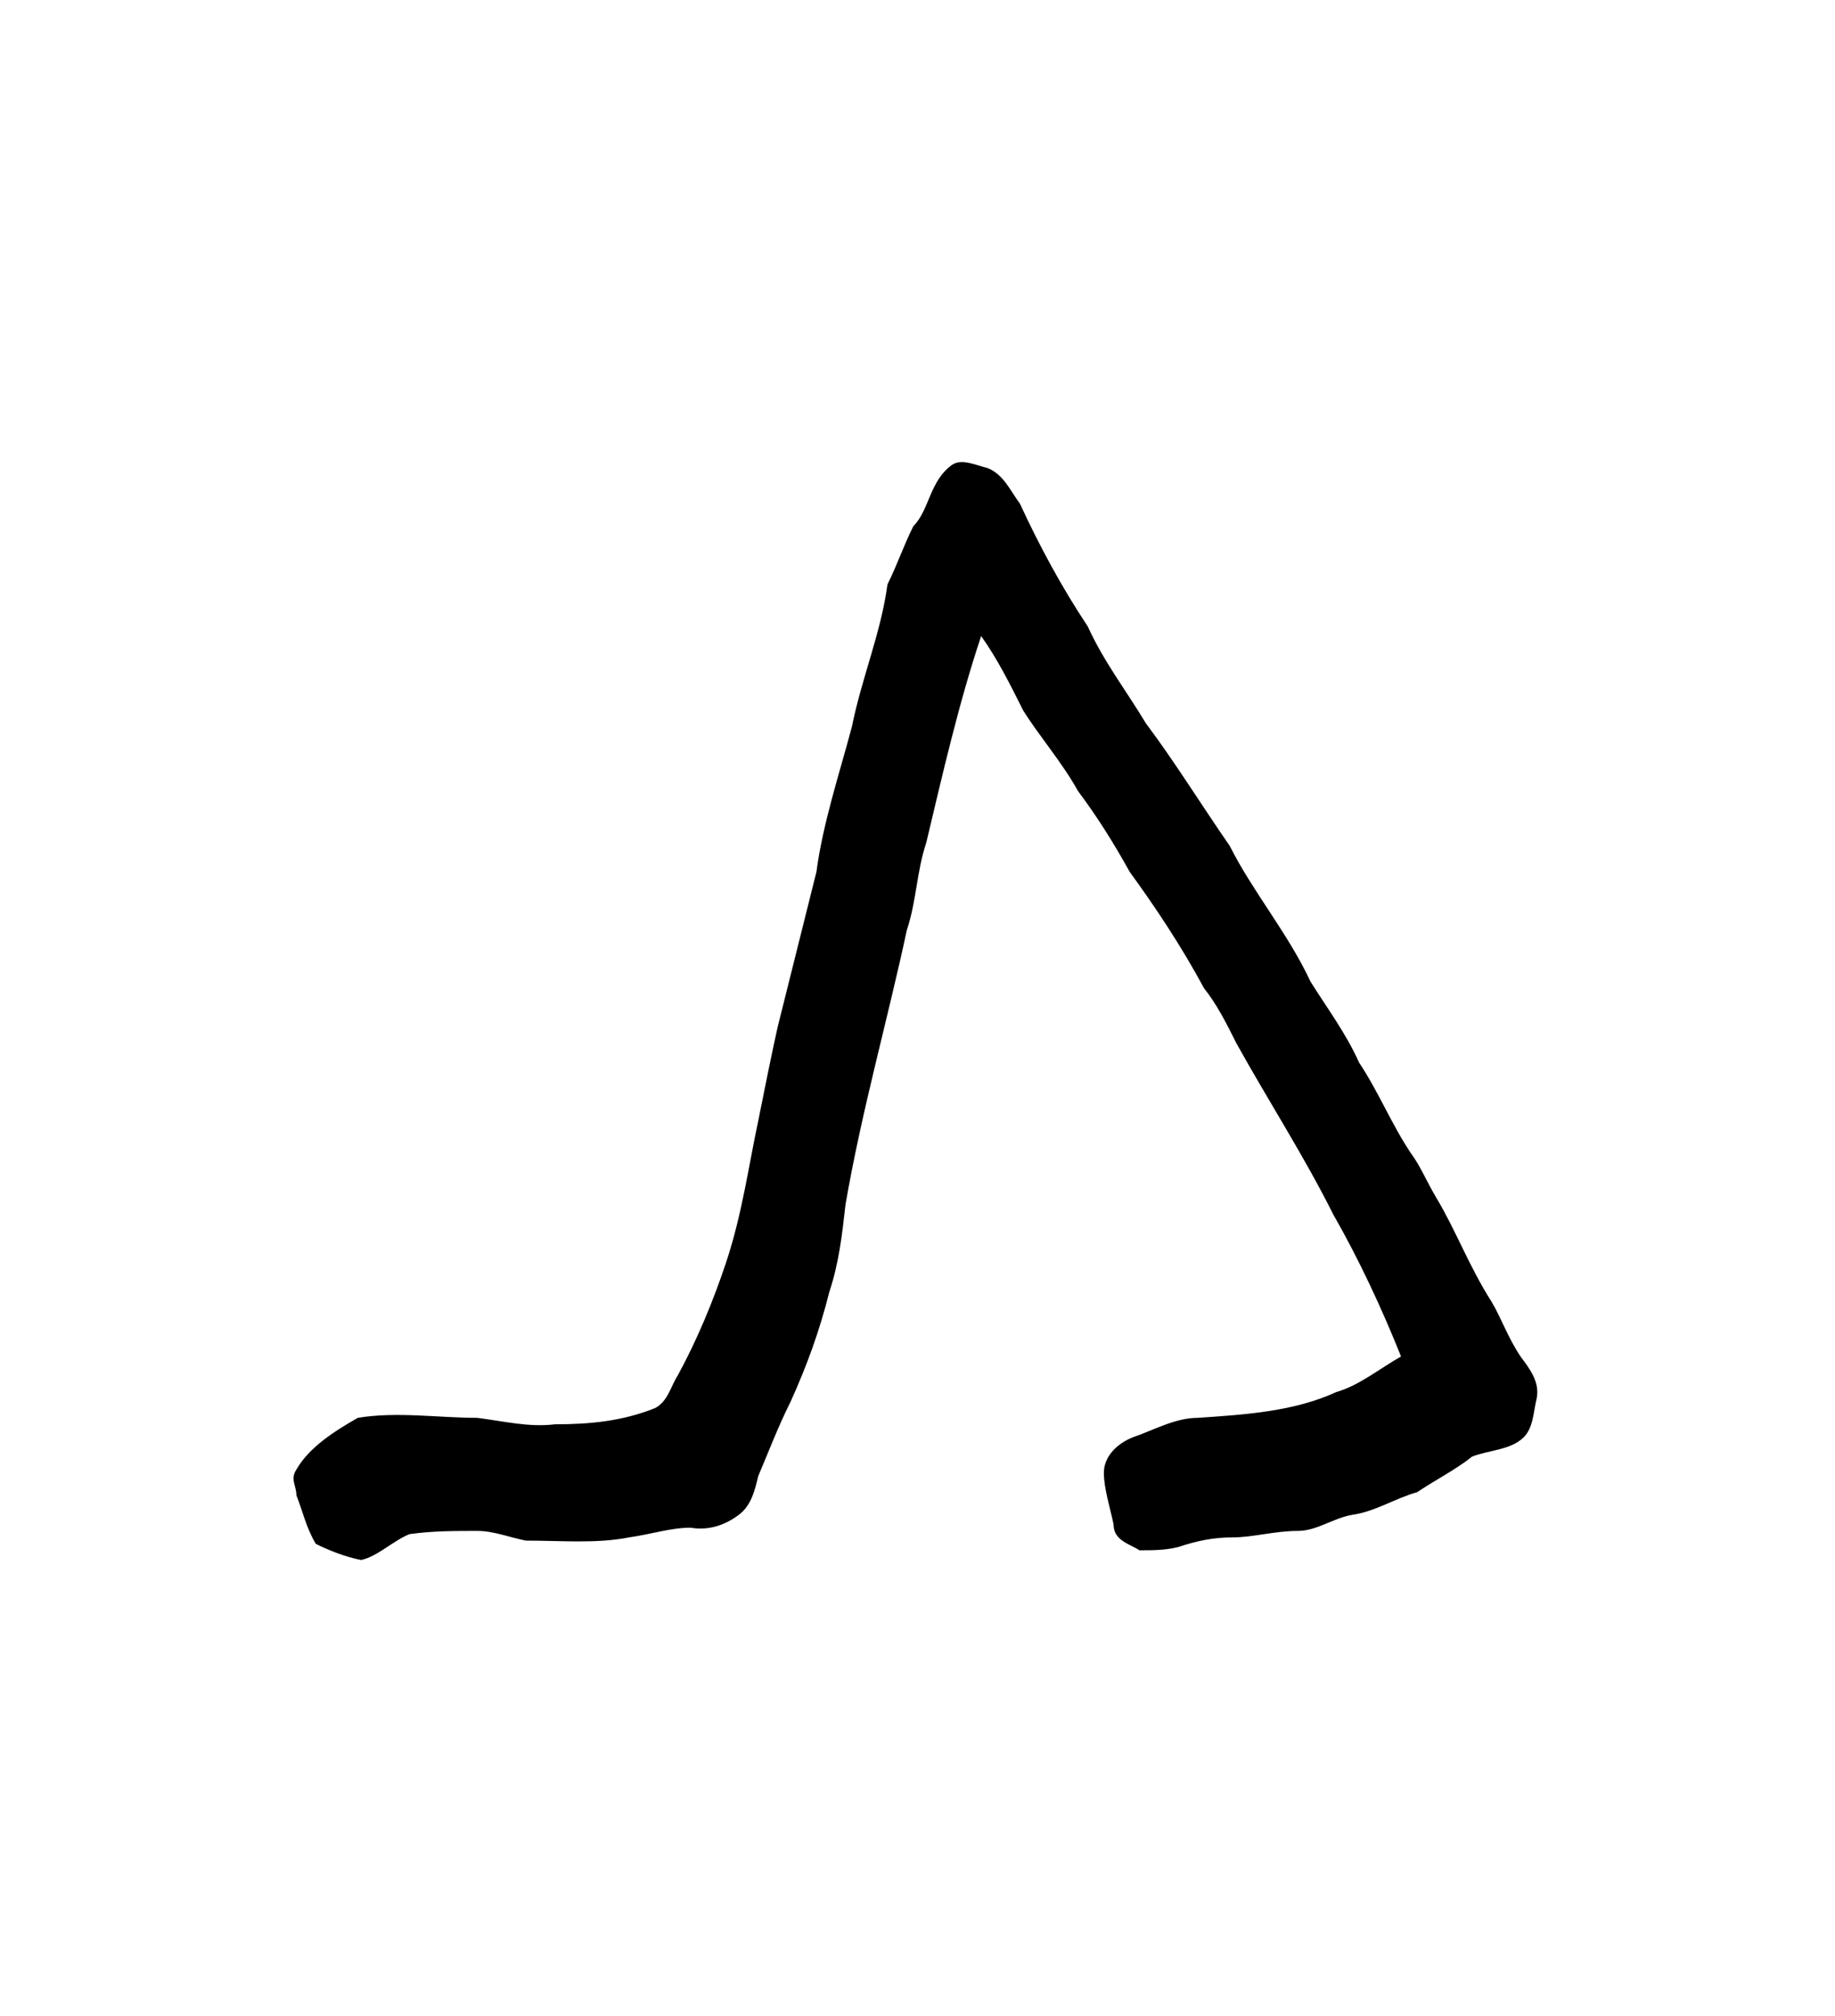 <?xml version="1.0" encoding="UTF-8" standalone="no"?>
<!-- Created with Inkscape (http://www.inkscape.org/) -->

<svg
   version="1.1"
   id="svg2436"
   xml:space="preserve"
   width="75.733"
   height="83.2"
   viewBox="0 0 75.733 83.2"
   sodipodi:docname="kama.svg"
   inkscape:version="1.2.2 (732a01da63, 2022-12-09)"
   xmlns:inkscape="http://www.inkscape.org/namespaces/inkscape"
   xmlns:sodipodi="http://sodipodi.sourceforge.net/DTD/sodipodi-0.dtd"
   xmlns="http://www.w3.org/2000/svg"
   xmlns:svg="http://www.w3.org/2000/svg"
   xmlns:rdf="http://www.w3.org/1999/02/22-rdf-syntax-ns#"
   xmlns:cc="http://creativecommons.org/ns#"
   xmlns:dc="http://purl.org/dc/elements/1.1/"><sodipodi:namedview
     id="namedview10"
     pagecolor="#ffffff"
     bordercolor="#000000"
     borderopacity="0.25"
     inkscape:showpageshadow="2"
     inkscape:pageopacity="0.0"
     inkscape:pagecheckerboard="0"
     inkscape:deskcolor="#d1d1d1"
     showgrid="false"
     inkscape:zoom="11.165866"
     inkscape:cx="24.315177"
     inkscape:cy="41.644778"
     inkscape:window-width="1366"
     inkscape:window-height="745"
     inkscape:window-x="-8"
     inkscape:window-y="-8"
     inkscape:window-maximized="1"
     inkscape:current-layer="svg2436" /><title
     id="title5304">kama</title><defs
     id="defs2440" /><g
     id="g2442"
     transform="matrix(1.333,0,0,-1.333,-304.354,515.59)"><g
       id="g2674"><g
         id="g2676"><path
           d="m 257.8,372.4 c 0.3,0.2 0.7,0 1.1,-0.1 0.5,-0.2 0.7,-0.7 1,-1.1 0.6,-1.3 1.3,-2.6 2.1,-3.8 0.5,-1.1 1.2,-2 1.8,-3 0.9,-1.2 1.7,-2.5 2.6,-3.8 0.7,-1.4 1.8,-2.7 2.5,-4.2 0.5,-0.8 1.1,-1.6 1.5,-2.5 0.6,-0.9 1,-1.9 1.6,-2.8 0.3,-0.4 0.5,-0.9 0.8,-1.4 0.6,-1 1,-2.1 1.7,-3.2 0.3,-0.5 0.5,-1.1 0.9,-1.7 0.3,-0.4 0.6,-0.8 0.5,-1.3 -0.1,-0.4 -0.1,-0.9 -0.4,-1.2 -0.4,-0.4 -1.1,-0.4 -1.6,-0.6 -0.5,-0.4 -1.1,-0.7 -1.7,-1.1 -0.7,-0.2 -1.3,-0.6 -2,-0.7 -0.6,-0.1 -1.1,-0.5 -1.7,-0.5 -0.7,0 -1.4,-0.2 -2,-0.2 -0.6,0 -1.1,-0.1 -1.7,-0.3 -0.4,-0.1 -0.8,-0.1 -1.2,-0.1 -0.3,0.2 -0.8,0.3 -0.8,0.8 -0.1,0.5 -0.3,1.1 -0.3,1.6 0,0.5 0.4,0.9 0.9,1.1 0.6,0.2 1.3,0.6 2,0.6 1.5,0.1 3,0.2 4.3,0.8 0.7,0.2 1.3,0.7 2,1.1 -0.6,1.5 -1.3,3 -2.1,4.4 -0.9,1.8 -2,3.5 -3,5.3 -0.3,0.6 -0.6,1.2 -1,1.7 -0.7,1.3 -1.5,2.5 -2.3,3.6 -0.5,0.9 -1,1.7 -1.6,2.5 -0.5,0.9 -1.2,1.7 -1.7,2.5 -0.4,0.8 -0.8,1.6 -1.3,2.3 -0.7,-2.1 -1.2,-4.3 -1.7,-6.4 -0.3,-0.9 -0.3,-1.8 -0.6,-2.7 -0.6,-2.8 -1.4,-5.6 -1.9,-8.5 -0.1,-0.9 -0.2,-1.8 -0.5,-2.7 -0.3,-1.2 -0.7,-2.3 -1.2,-3.4 -0.4,-0.8 -0.7,-1.6 -1,-2.3 -0.1,-0.4 -0.2,-0.9 -0.6,-1.2 -0.4,-0.3 -0.9,-0.5 -1.5,-0.4 -0.6,0 -1.2,-0.2 -1.9,-0.3 -1,-0.2 -2.1,-0.1 -3.2,-0.1 -0.5,0.1 -1,0.3 -1.5,0.3 -0.7,0 -1.4,0 -2.1,-0.1 -0.5,-0.2 -1,-0.7 -1.5,-0.8 -0.5,0.1 -1,0.3 -1.4,0.5 -0.3,0.5 -0.4,1 -0.6,1.5 0,0.3 -0.2,0.5 0,0.8 0.4,0.7 1.2,1.2 1.9,1.6 1.2,0.2 2.5,0 3.7,0 0.8,-0.1 1.6,-0.3 2.4,-0.2 1.1,0 2.1,0.1 3.1,0.5 0.4,0.2 0.5,0.7 0.7,1 0.6,1.1 1.1,2.3 1.5,3.5 0.5,1.5 0.7,3 1,4.4 0.2,1 0.4,2 0.6,2.9 0.4,1.6 0.8,3.2 1.2,4.8 0.2,1.5 0.7,3 1.1,4.5 0.3,1.5 0.9,2.9 1.1,4.4 0.3,0.6 0.5,1.2 0.8,1.8 0.5,0.5 0.5,1.4 1.2,1.9 z"
           style="fill:#000000;fill-opacity:1;fill-rule:evenodd;stroke:none"
           id="path2684" /></g></g></g></svg>
